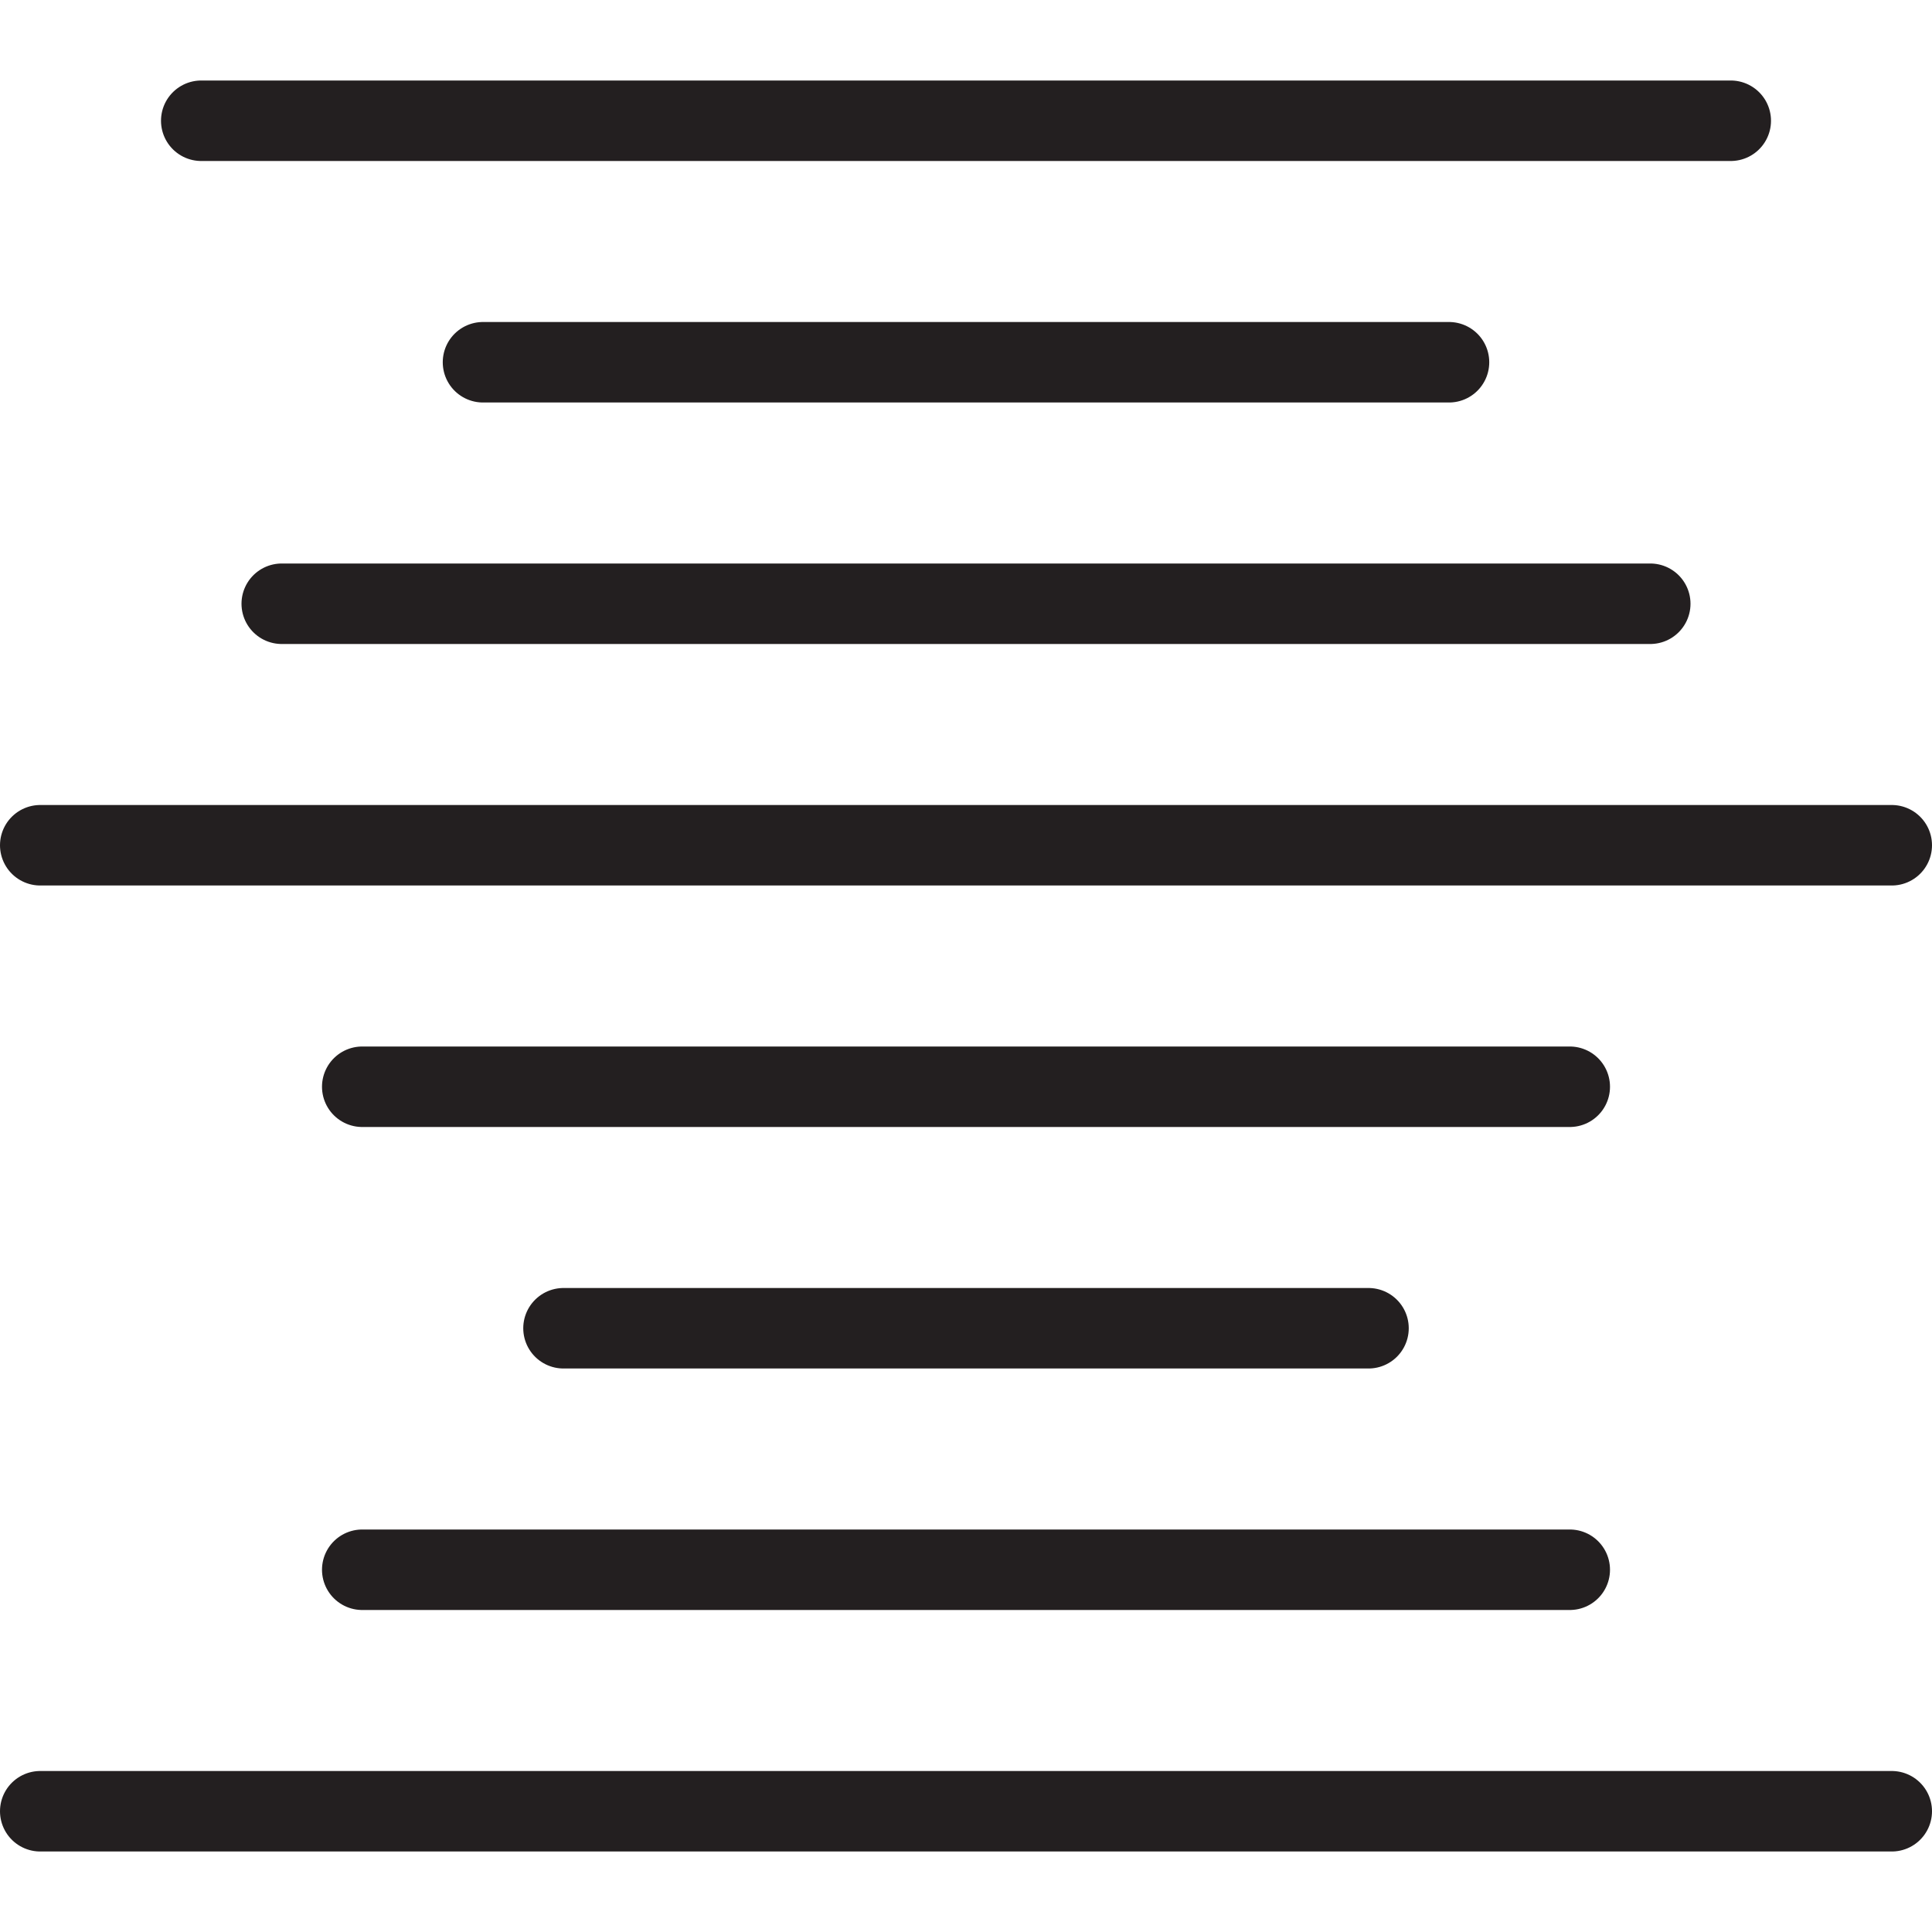<svg version="1.1" viewBox="0 0 48 48" xmlns="http://www.w3.org/2000/svg" xmlns:xlink="http://www.w3.org/1999/xlink" overflow="hidden"><defs></defs><g id="icons"><line x1="1" y1="45" x2="47" y2="45" stroke="#231F20" stroke-width="2" stroke-linecap="round" stroke-linejoin="round" fill="none"/><line x1="5" y1="3" x2="43" y2="3" stroke="#231F20" stroke-width="2" stroke-linecap="round" stroke-linejoin="round" fill="none"/><line x1="12" y1="9" x2="36" y2="9" stroke="#231F20" stroke-width="2" stroke-linecap="round" stroke-linejoin="round" fill="none"/><line x1="7" y1="15" x2="41" y2="15" stroke="#231F20" stroke-width="2" stroke-linecap="round" stroke-linejoin="round" fill="none"/><line x1="1" y1="21" x2="47" y2="21" stroke="#231F20" stroke-width="2" stroke-linecap="round" stroke-linejoin="round" fill="none"/><line x1="9" y1="27" x2="39" y2="27" stroke="#231F20" stroke-width="2" stroke-linecap="round" stroke-linejoin="round" fill="none"/><line x1="14" y1="33" x2="34" y2="33" stroke="#231F20" stroke-width="2" stroke-linecap="round" stroke-linejoin="round" fill="none"/><line x1="9" y1="39" x2="39" y2="39" stroke="#231F20" stroke-width="2" stroke-linecap="round" stroke-linejoin="round" fill="none"/></g></svg>